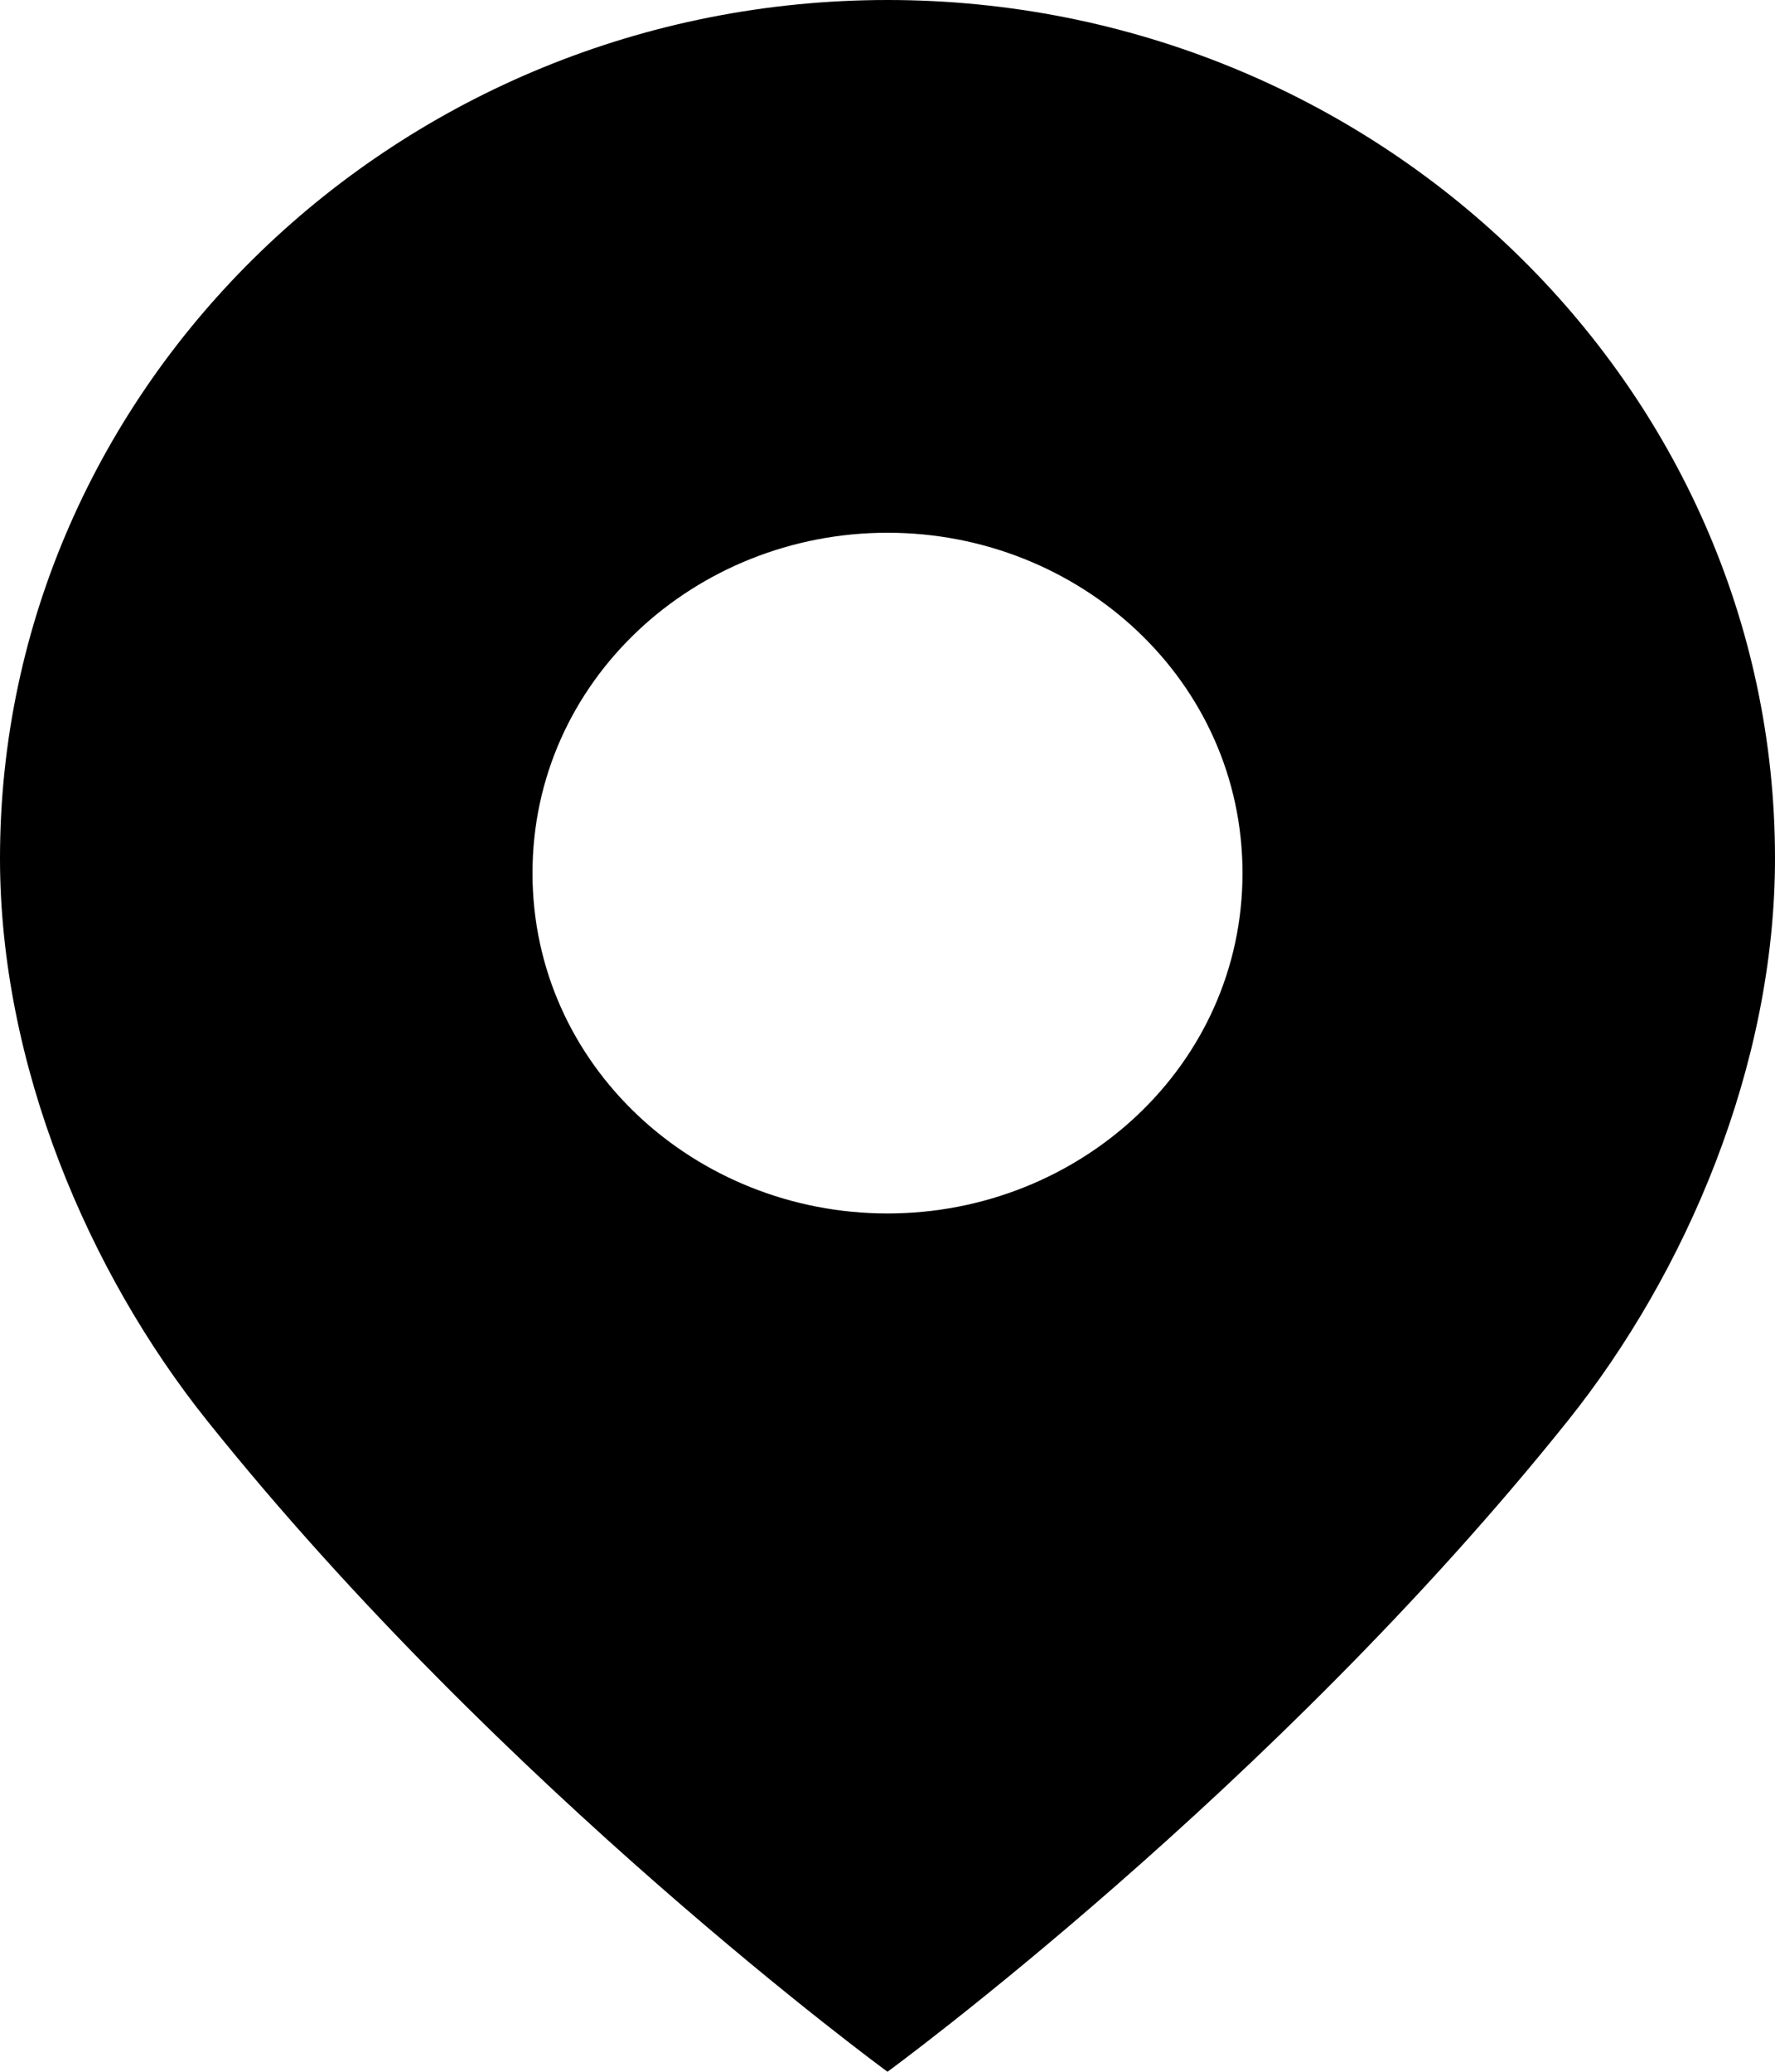 <svg width="12px" height="14px" viewBox="0 0 12 14">
		<path d="M6,0C2.7,0,0,2.6,0,5.8c0,1.4,0.6,2.8,1.4,3.8C3.4,12.1,6,14,6,14s2.6-1.9,4.6-4.4c0.8-1,1.4-2.4,1.4-3.8
			C12,2.6,9.3,0,6,0z M6,8.2c-1.3,0-2.4-1-2.4-2.3S4.7,3.6,6,3.6s2.4,1,2.4,2.3C8.4,7.2,7.3,8.2,6,8.2z"/>
</svg>
